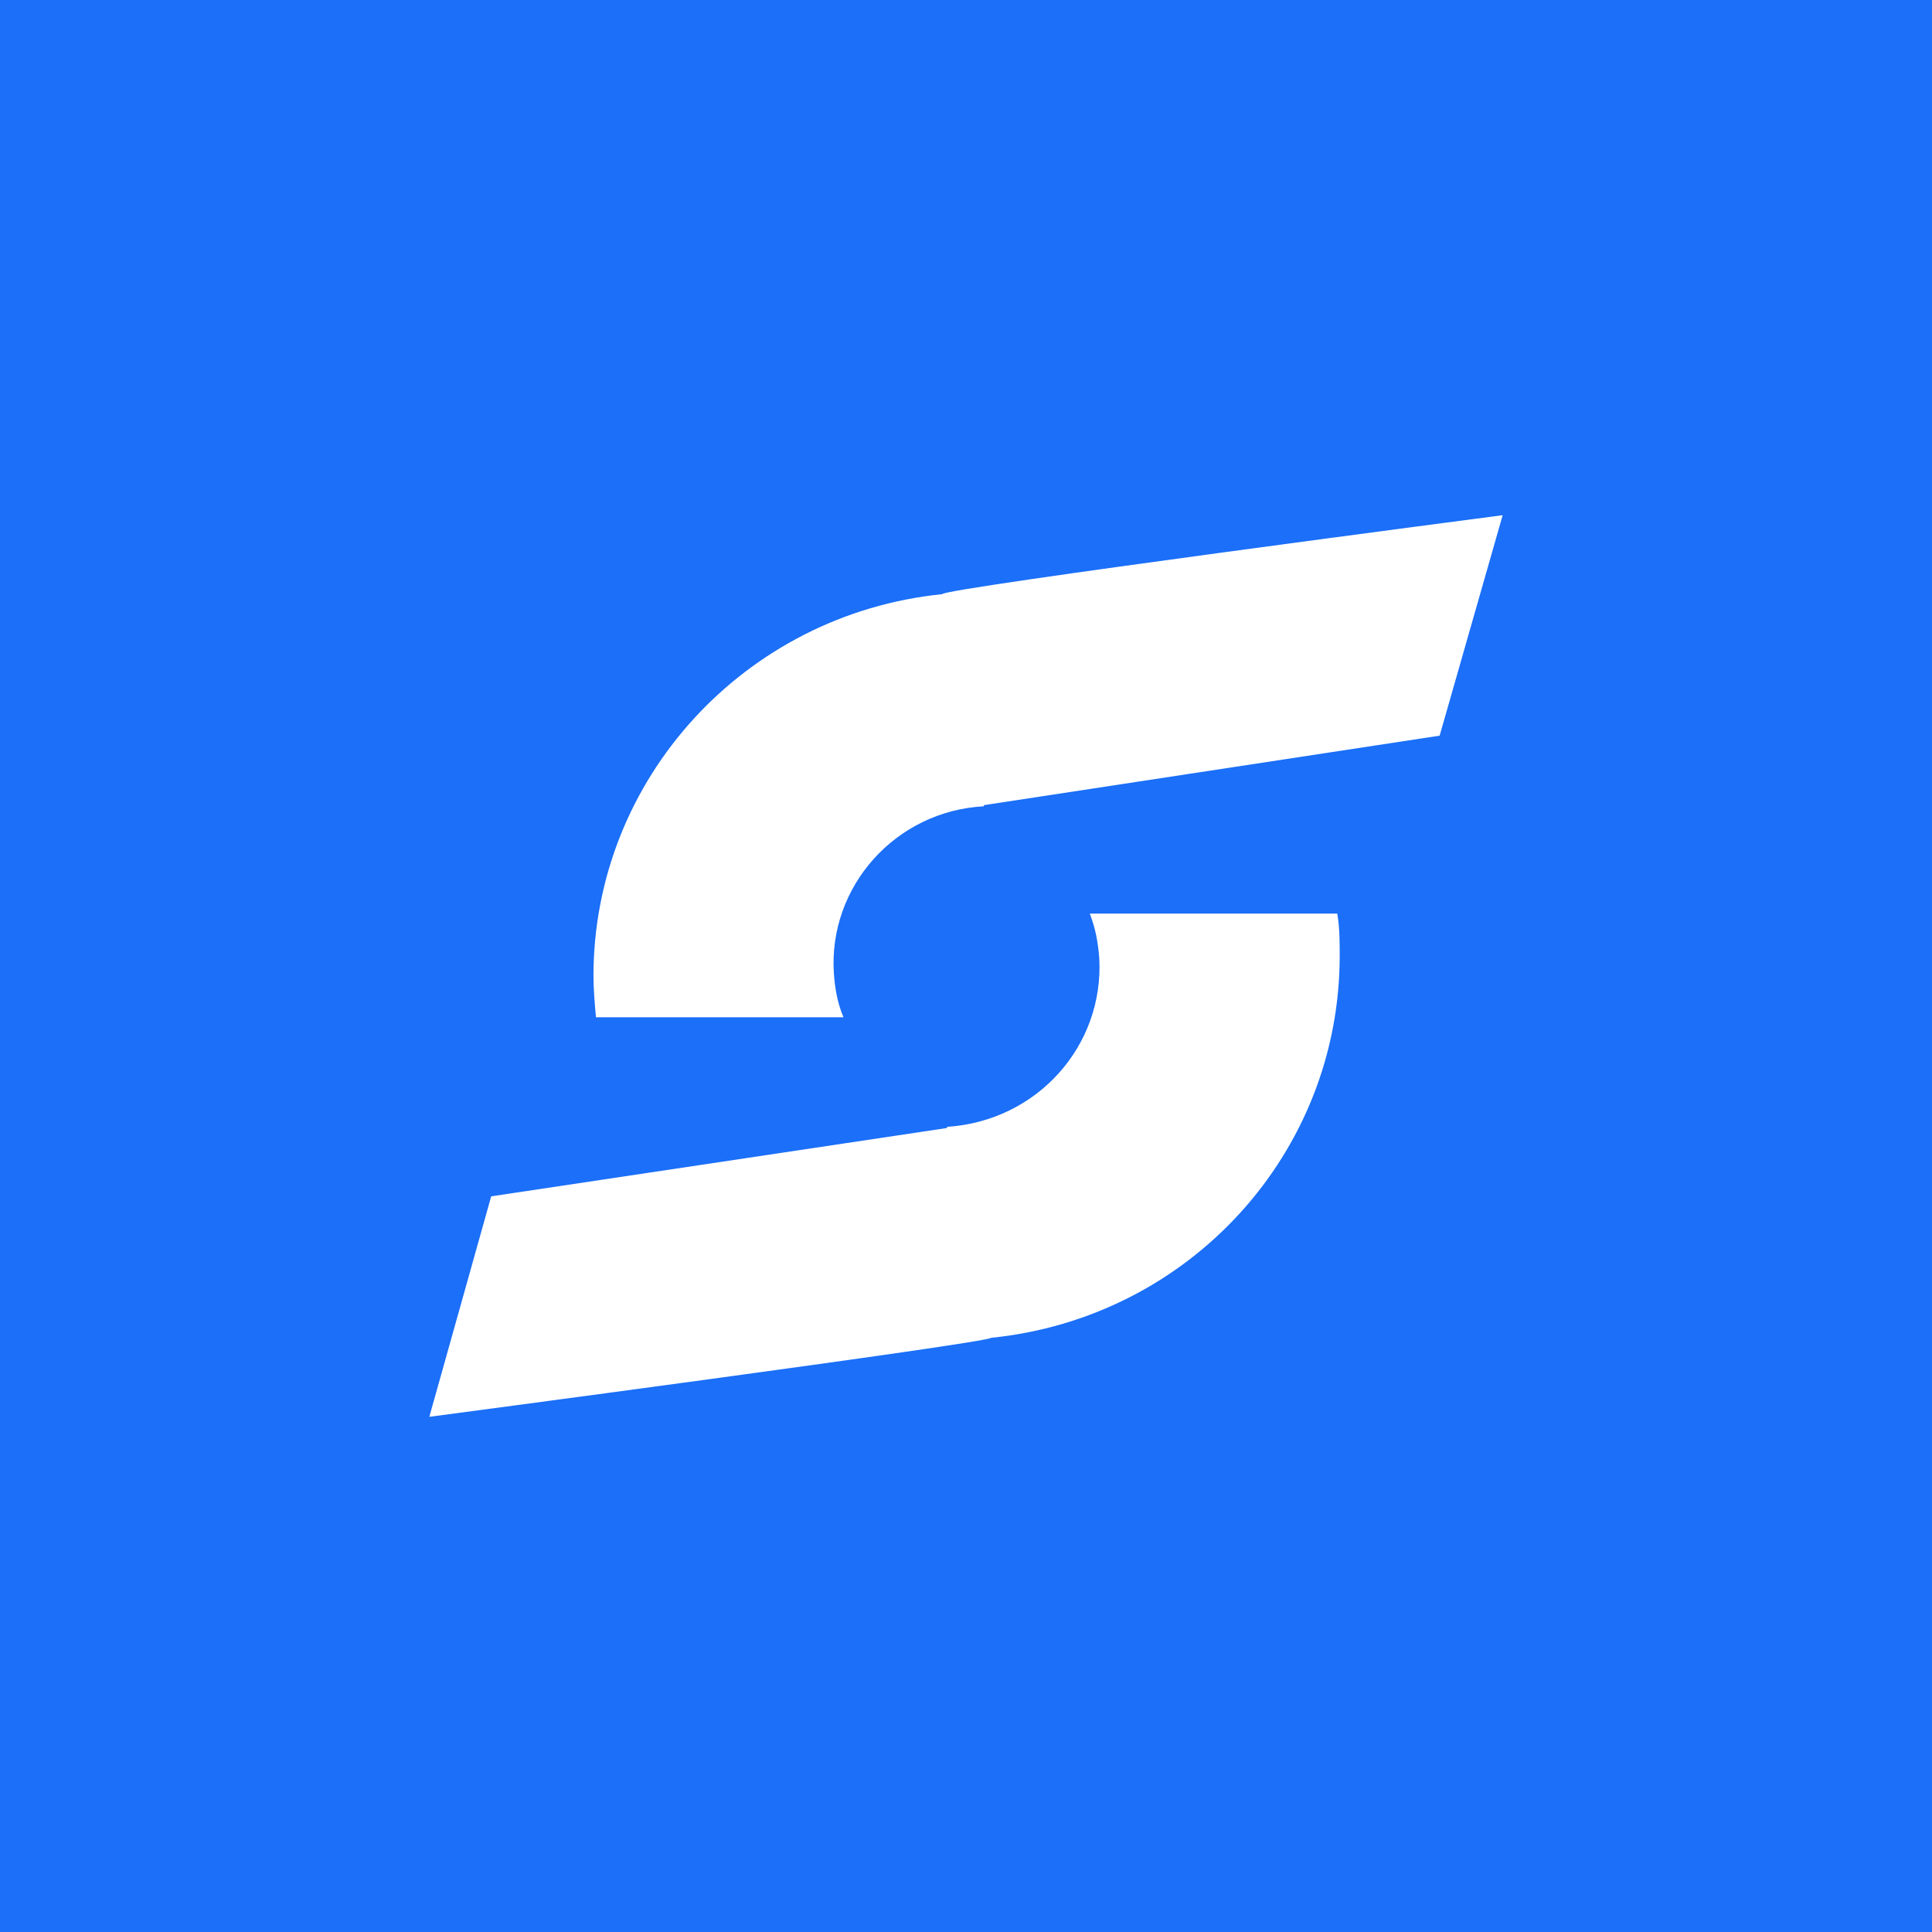 <svg viewBox="0 0 90 90" xmlns="http://www.w3.org/2000/svg"><g fill="none"><path fill="#1B6FF8" d="M0 0h90v90H0z"/><path d="M62.408 44.534c0 9.168-6.985 16.855-16.244 17.787C46.164 62.54 20 66 20 66l2.882-10.27 21.233-3.183v-.054c4.21-.271 7.318-3.785 7.093-7.852-.054-.714-.167-1.369-.441-2.082h11.528c.113.655.113 1.315.113 1.975Zm-34.762.932c0-9.168 7.044-16.855 16.244-17.787C43.89 27.407 70 24 70 24l-2.936 10.27-21.233 3.237v.053c-4.103.218-7.26 3.732-6.985 7.8.054.713.167 1.368.446 2.028H27.76c-.054-.66-.113-1.262-.113-1.922Z" fill="#FFF"/></g></svg>